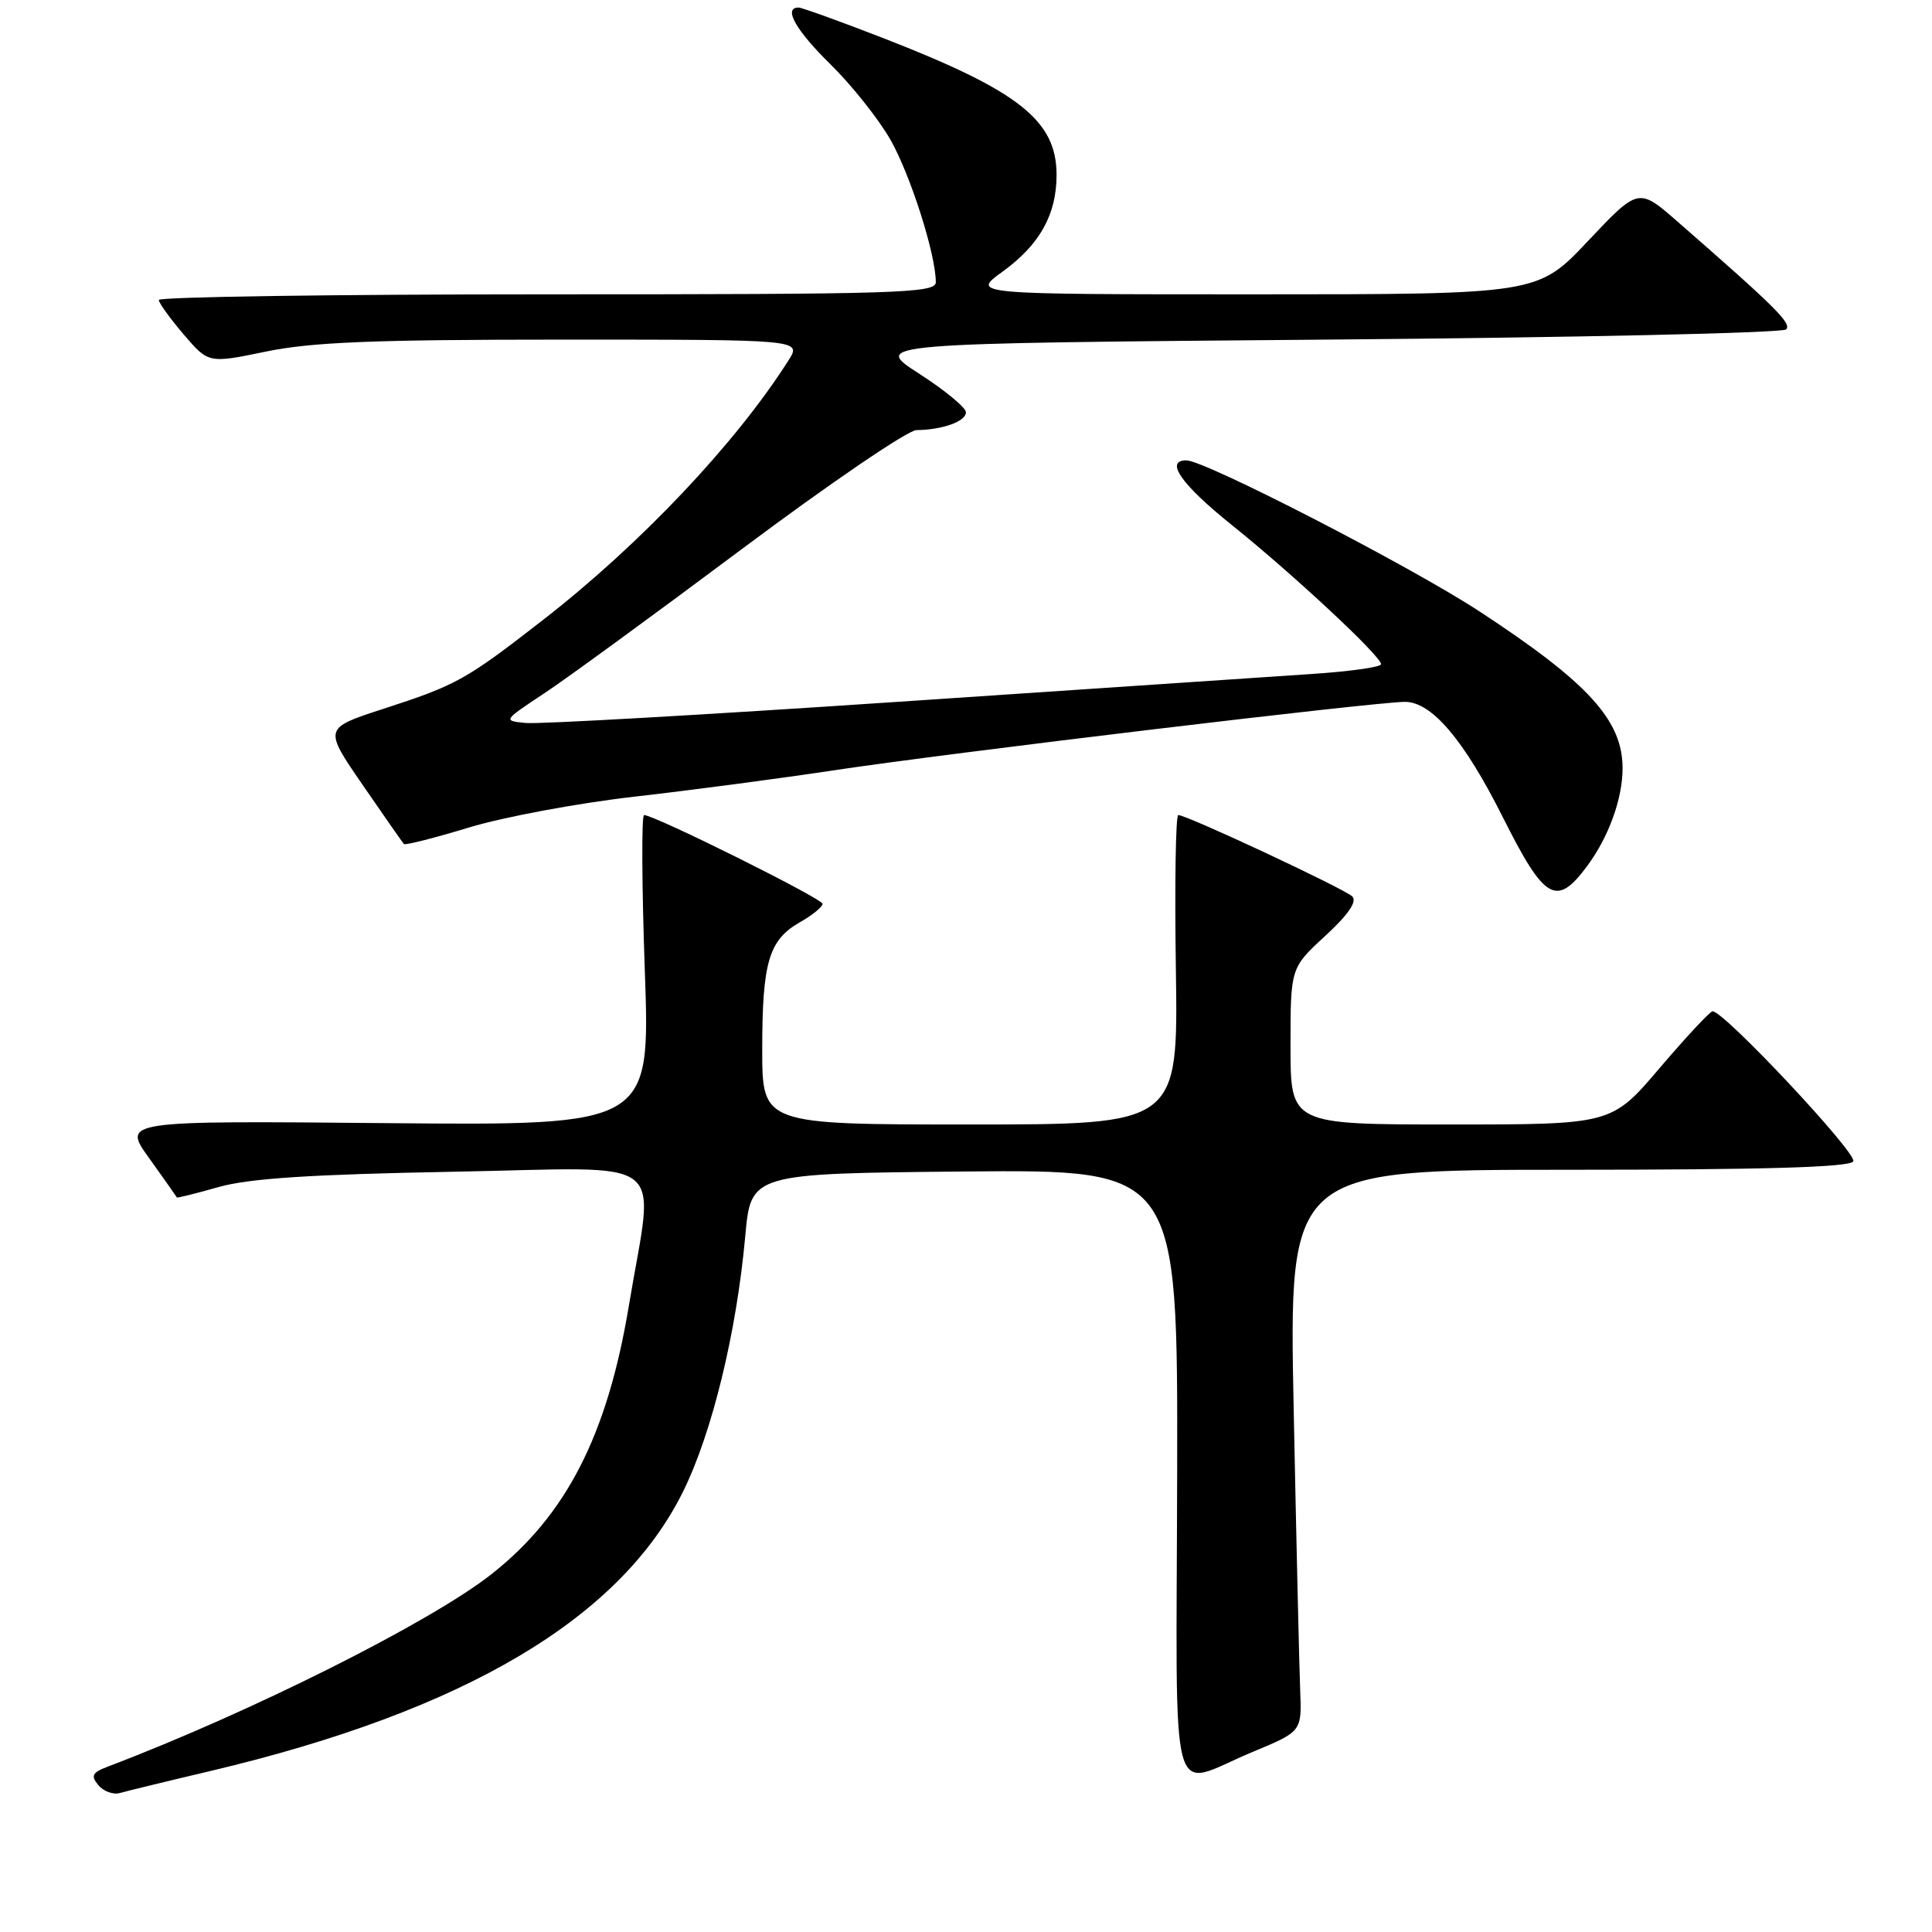 <?xml version="1.0" encoding="UTF-8" standalone="no"?>
<!DOCTYPE svg PUBLIC "-//W3C//DTD SVG 1.1//EN" "http://www.w3.org/Graphics/SVG/1.1/DTD/svg11.dtd" >
<svg xmlns="http://www.w3.org/2000/svg" xmlns:xlink="http://www.w3.org/1999/xlink" version="1.1" viewBox="0 0 256 256">
 <g >
 <path fill="currentColor"
d=" M 28.00 234.64 C 61.62 226.67 82.25 214.44 90.55 197.56 C 94.38 189.76 97.60 176.52 98.75 163.80 C 99.50 155.50 99.50 155.50 127.78 155.23 C 156.06 154.97 156.06 154.97 155.98 195.23 C 155.88 241.22 154.69 236.82 166.00 232.13 C 172.50 229.43 172.50 229.43 172.28 223.96 C 172.16 220.96 171.77 204.21 171.42 186.75 C 170.78 155.00 170.78 155.00 207.83 155.00 C 233.82 155.00 245.09 154.67 245.57 153.89 C 246.18 152.90 228.47 134.00 226.93 134.00 C 226.59 134.00 223.45 137.38 219.93 141.50 C 213.55 149.00 213.55 149.00 192.27 149.00 C 171.00 149.00 171.00 149.00 171.00 138.63 C 171.00 128.25 171.00 128.25 175.59 124.02 C 178.65 121.21 179.85 119.45 179.19 118.79 C 178.18 117.78 157.28 108.00 156.13 108.00 C 155.78 108.00 155.64 117.22 155.81 128.50 C 156.11 149.00 156.11 149.00 128.56 149.00 C 101.00 149.00 101.00 149.00 101.00 139.07 C 101.00 127.50 101.87 124.55 105.98 122.21 C 107.64 121.27 108.99 120.17 108.99 119.76 C 109.00 119.08 86.73 108.00 85.34 108.00 C 85.00 108.00 85.04 117.26 85.44 128.57 C 86.17 149.14 86.17 149.14 51.18 148.82 C 16.19 148.50 16.19 148.50 19.79 153.50 C 21.76 156.25 23.40 158.58 23.44 158.67 C 23.47 158.76 25.98 158.14 29.00 157.28 C 33.06 156.14 41.20 155.61 60.17 155.26 C 89.36 154.72 86.70 152.68 83.33 173.00 C 80.48 190.16 75.03 200.81 65.08 208.62 C 56.98 214.98 33.29 226.86 14.35 234.06 C 12.21 234.87 11.99 235.28 13.03 236.54 C 13.72 237.37 15.01 237.84 15.89 237.58 C 16.78 237.33 22.22 236.00 28.00 234.64 Z  M 210.31 114.75 C 213.16 110.91 215.00 105.83 215.00 101.80 C 215.00 95.43 210.45 90.45 196.00 80.99 C 186.86 75.01 159.66 61.00 157.20 61.00 C 154.28 61.00 156.54 64.21 163.25 69.59 C 171.37 76.11 183.00 86.95 183.00 88.01 C 183.00 88.39 178.84 88.98 173.75 89.31 C 168.66 89.65 143.85 91.32 118.60 93.02 C 93.36 94.72 71.34 95.97 69.67 95.80 C 66.64 95.50 66.64 95.50 72.07 91.90 C 75.06 89.93 86.92 81.26 98.44 72.65 C 109.96 64.04 120.31 56.99 121.44 56.99 C 124.86 56.96 128.00 55.84 127.99 54.63 C 127.99 54.01 125.19 51.70 121.77 49.50 C 115.57 45.50 115.57 45.50 175.70 45.00 C 208.77 44.73 236.21 44.12 236.67 43.65 C 237.45 42.86 235.28 40.71 222.30 29.38 C 217.11 24.85 217.11 24.85 210.43 31.92 C 203.76 39.00 203.76 39.00 166.23 39.00 C 128.70 39.00 128.70 39.00 132.81 36.02 C 137.77 32.43 140.00 28.44 140.00 23.18 C 140.00 15.97 135.04 12.05 117.06 5.06 C 111.31 2.83 106.25 1.00 105.81 1.00 C 103.74 1.00 105.44 4.01 110.06 8.54 C 112.84 11.27 116.40 15.75 117.98 18.50 C 120.63 23.15 124.00 33.70 124.00 37.39 C 124.00 38.85 119.12 39.00 72.50 39.00 C 44.17 39.00 21.02 39.34 21.04 39.75 C 21.06 40.16 22.55 42.22 24.35 44.33 C 27.63 48.16 27.63 48.16 35.27 46.58 C 41.30 45.33 49.63 45.00 74.57 45.00 C 106.23 45.00 106.23 45.00 104.48 47.75 C 97.50 58.75 84.83 72.14 71.93 82.16 C 61.68 90.13 60.54 90.76 50.69 93.96 C 42.89 96.50 42.89 96.50 48.05 104.00 C 50.88 108.12 53.35 111.65 53.52 111.84 C 53.70 112.02 57.59 111.03 62.17 109.64 C 66.75 108.25 76.58 106.42 84.00 105.57 C 91.42 104.73 103.35 103.15 110.50 102.07 C 125.51 99.80 182.24 93.00 186.16 93.00 C 189.72 93.00 193.99 98.04 199.14 108.30 C 204.68 119.34 206.24 120.24 210.31 114.75 Z "/>
</g>
</svg>